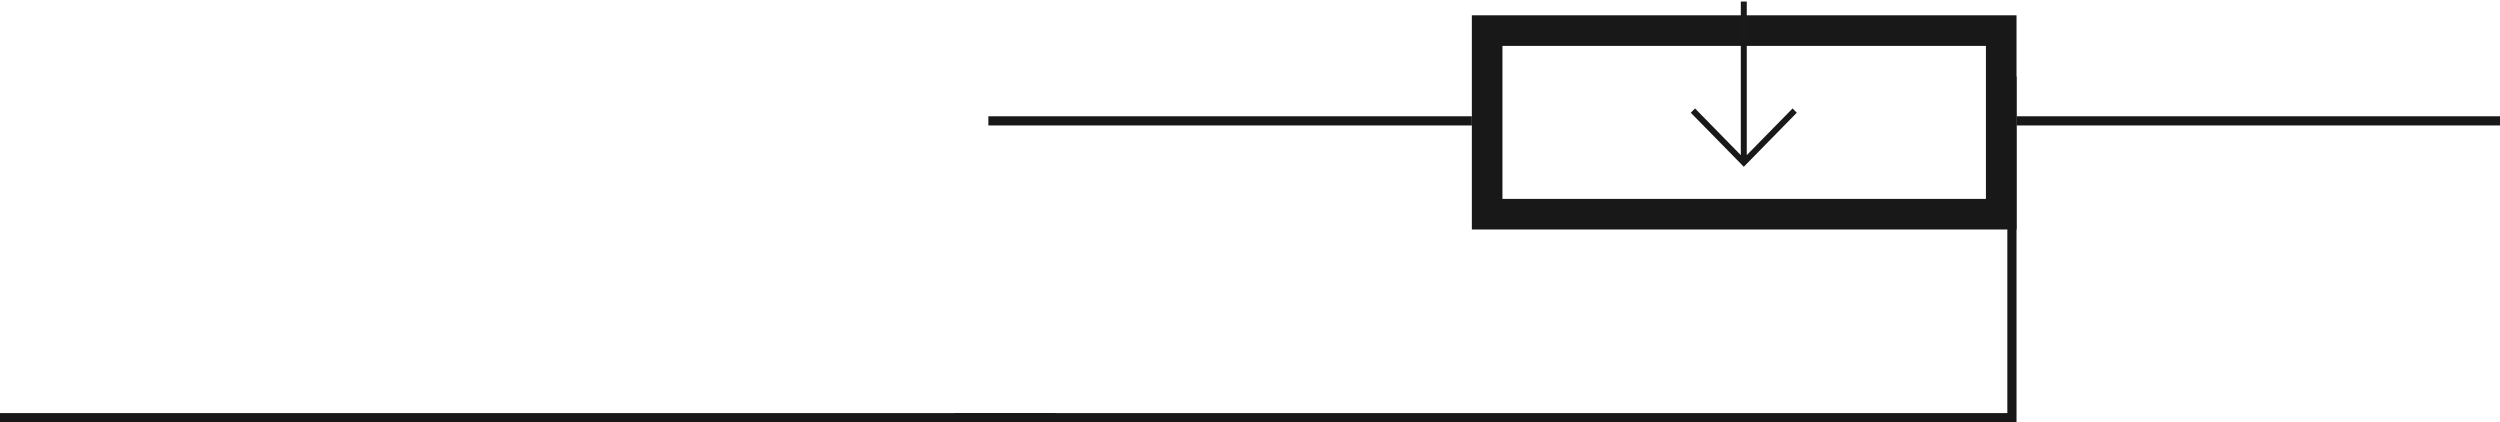 <?xml version="1.0" encoding="UTF-8"?>
<svg width="817px" height="138px" viewBox="0 0 817 138" version="1.1" xmlns="http://www.w3.org/2000/svg" xmlns:xlink="http://www.w3.org/1999/xlink">
    <!-- Generator: Sketch 63.1 (92452) - https://sketch.com -->
    <title>img-connect</title>
    <desc>Created with Sketch.</desc>
    <g id="Page-1" stroke="none" stroke-width="1" fill="none" fill-rule="evenodd">
        <g id="Cosound-Landing-2020" transform="translate(-168, -909)">
            <g id="img-connect" transform="translate(168, 909)">
                <rect id="Rectangle-7" stroke="#181818" stroke-width="10" x="486" y="10" width="168" height="60"></rect>
                <rect id="Rectangle-7" fill="#181818" x="659" y="38" width="158" height="3"></rect>
                <rect id="Rectangle-7" fill="#181818" x="323" y="38" width="158" height="3"></rect>
                <g id="Group-35" transform="translate(570, 27.5) rotate(90) translate(-570, -27.5) translate(543, 10)" fill="#191919">
                    <g id="right-arrow" transform="translate(27, 17.5) scale(-1, 1) translate(-27, -17.5) ">
                        <g id="Capa_1" transform="translate(27, 17.5) scale(-1, 1) translate(-27, -17.5) translate(0, 0)">
                            <polygon id="Shape" points="36.342 0.311 34.938 1.686 50.199 16.656 0 16.656 0 18.603 50.202 18.603 34.938 33.57 36.342 34.948 54 17.63"></polygon>
                        </g>
                    </g>
                </g>
                <rect id="Rectangle-7" stroke="#181818" stroke-width="10" x="317" y="140" width="335" height="1"></rect>
                <rect id="Rectangle-9" stroke="#181818" fill="#181818" x="656.5" y="25.5" width="2" height="112"></rect>
                <rect id="Rectangle-7" stroke="#181818" stroke-width="10" x="5" y="140" width="335" height="1"></rect>
            </g>
        </g>
    </g>
</svg>
